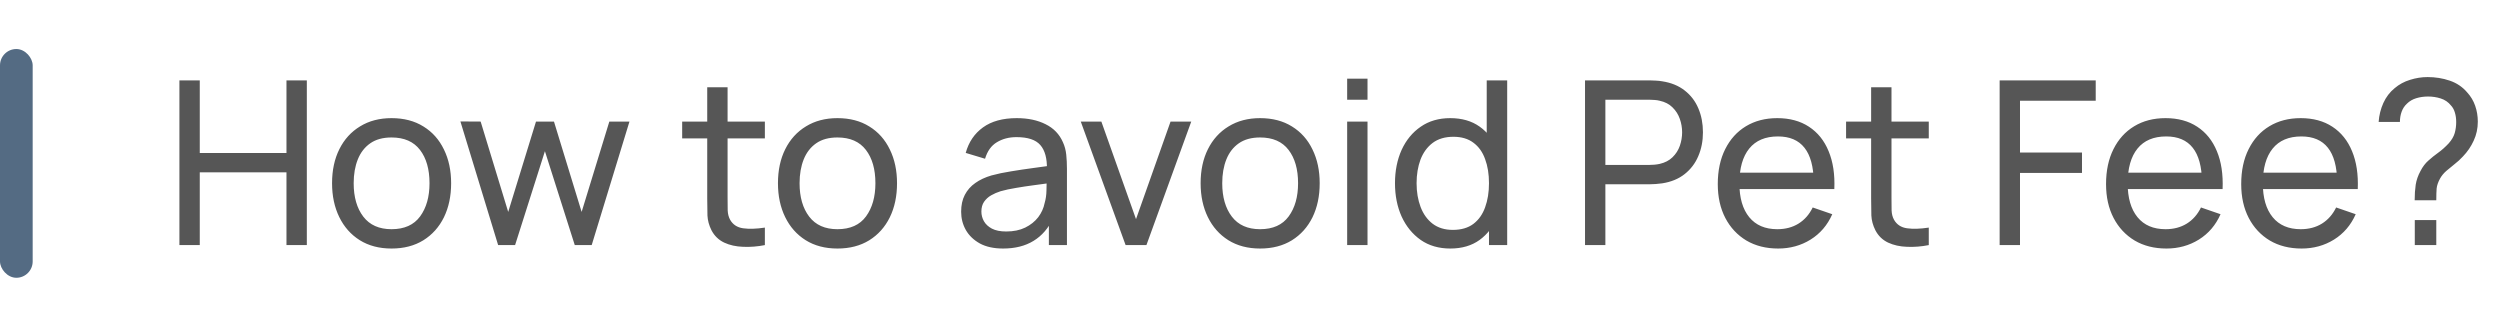 <svg width="153" height="20" viewBox="0 0 153 20" fill="none" xmlns="http://www.w3.org/2000/svg">
  <rect y="3" width="2" height="14" rx="1" fill="#546B83"/>
  <path d="M10.98 15V4.92H12.226V9.365H17.532V4.92H18.778V15H17.532V10.548H12.226V15H10.98ZM23.962 15.21C23.21 15.21 22.562 15.04 22.016 14.699C21.474 14.358 21.057 13.887 20.763 13.285C20.469 12.683 20.322 11.992 20.322 11.213C20.322 10.42 20.471 9.724 20.77 9.127C21.068 8.53 21.491 8.065 22.037 7.734C22.583 7.398 23.224 7.23 23.962 7.23C24.718 7.23 25.369 7.4 25.915 7.741C26.461 8.077 26.878 8.546 27.168 9.148C27.462 9.745 27.609 10.434 27.609 11.213C27.609 12.002 27.462 12.697 27.168 13.299C26.874 13.896 26.454 14.365 25.908 14.706C25.362 15.042 24.713 15.21 23.962 15.21ZM23.962 14.027C24.746 14.027 25.329 13.766 25.712 13.243C26.094 12.72 26.286 12.044 26.286 11.213C26.286 10.359 26.092 9.68 25.705 9.176C25.317 8.667 24.736 8.413 23.962 8.413C23.434 8.413 23 8.532 22.66 8.77C22.319 9.008 22.065 9.337 21.897 9.757C21.729 10.177 21.645 10.662 21.645 11.213C21.645 12.062 21.841 12.744 22.233 13.257C22.625 13.77 23.201 14.027 23.962 14.027ZM30.486 15L28.177 7.433L29.416 7.44L31.102 12.97L32.803 7.44H33.903L35.596 12.97L37.291 7.44H38.523L36.212 15H35.176L33.349 9.253L31.523 15H30.486ZM46.81 15C46.362 15.089 45.919 15.124 45.48 15.105C45.046 15.091 44.659 15.005 44.318 14.846C43.978 14.683 43.719 14.431 43.541 14.09C43.392 13.791 43.31 13.49 43.296 13.187C43.287 12.879 43.282 12.531 43.282 12.144V5.34H44.528V12.088C44.528 12.396 44.531 12.66 44.535 12.879C44.545 13.098 44.594 13.287 44.682 13.446C44.85 13.745 45.116 13.92 45.48 13.971C45.849 14.022 46.292 14.008 46.81 13.929V15ZM41.749 8.469V7.44H46.81V8.469H41.749ZM51.251 15.21C50.499 15.21 49.851 15.04 49.305 14.699C48.763 14.358 48.346 13.887 48.052 13.285C47.758 12.683 47.611 11.992 47.611 11.213C47.611 10.42 47.76 9.724 48.059 9.127C48.357 8.53 48.78 8.065 49.326 7.734C49.872 7.398 50.513 7.23 51.251 7.23C52.007 7.23 52.658 7.4 53.204 7.741C53.75 8.077 54.167 8.546 54.457 9.148C54.751 9.745 54.898 10.434 54.898 11.213C54.898 12.002 54.751 12.697 54.457 13.299C54.163 13.896 53.743 14.365 53.197 14.706C52.651 15.042 52.002 15.21 51.251 15.21ZM51.251 14.027C52.035 14.027 52.618 13.766 53.001 13.243C53.383 12.72 53.575 12.044 53.575 11.213C53.575 10.359 53.381 9.68 52.994 9.176C52.606 8.667 52.025 8.413 51.251 8.413C50.723 8.413 50.289 8.532 49.949 8.77C49.608 9.008 49.354 9.337 49.186 9.757C49.018 10.177 48.934 10.662 48.934 11.213C48.934 12.062 49.13 12.744 49.522 13.257C49.914 13.77 50.49 14.027 51.251 14.027ZM61.391 15.21C60.826 15.21 60.352 15.107 59.97 14.902C59.592 14.692 59.305 14.417 59.109 14.076C58.917 13.735 58.822 13.362 58.822 12.956C58.822 12.559 58.896 12.216 59.046 11.927C59.2 11.633 59.414 11.39 59.69 11.199C59.965 11.003 60.294 10.849 60.677 10.737C61.036 10.639 61.437 10.555 61.881 10.485C62.329 10.41 62.781 10.343 63.239 10.282C63.696 10.221 64.123 10.163 64.52 10.107L64.072 10.366C64.086 9.694 63.95 9.197 63.666 8.875C63.386 8.553 62.9 8.392 62.21 8.392C61.752 8.392 61.351 8.497 61.006 8.707C60.665 8.912 60.425 9.248 60.285 9.715L59.102 9.358C59.284 8.695 59.636 8.175 60.159 7.797C60.681 7.419 61.37 7.23 62.224 7.23C62.91 7.23 63.498 7.354 63.988 7.601C64.482 7.844 64.837 8.212 65.052 8.707C65.159 8.94 65.227 9.195 65.255 9.47C65.283 9.741 65.297 10.025 65.297 10.324V15H64.191V13.187L64.45 13.355C64.165 13.966 63.766 14.428 63.253 14.741C62.744 15.054 62.123 15.21 61.391 15.21ZM61.58 14.167C62.028 14.167 62.415 14.088 62.742 13.929C63.073 13.766 63.339 13.553 63.54 13.292C63.74 13.026 63.871 12.737 63.932 12.424C64.002 12.191 64.039 11.932 64.044 11.647C64.053 11.358 64.058 11.136 64.058 10.982L64.492 11.171C64.086 11.227 63.687 11.281 63.295 11.332C62.903 11.383 62.532 11.439 62.182 11.5C61.832 11.556 61.517 11.624 61.237 11.703C61.031 11.768 60.838 11.852 60.656 11.955C60.478 12.058 60.334 12.191 60.222 12.354C60.114 12.513 60.061 12.711 60.061 12.949C60.061 13.154 60.112 13.35 60.215 13.537C60.322 13.724 60.485 13.875 60.705 13.992C60.929 14.109 61.22 14.167 61.58 14.167ZM68.887 15L66.143 7.44H67.403L69.524 13.411L71.638 7.44H72.905L70.161 15H68.887ZM77.118 15.21C76.367 15.21 75.718 15.04 75.172 14.699C74.631 14.358 74.213 13.887 73.919 13.285C73.625 12.683 73.478 11.992 73.478 11.213C73.478 10.42 73.627 9.724 73.926 9.127C74.225 8.53 74.647 8.065 75.193 7.734C75.739 7.398 76.381 7.23 77.118 7.23C77.874 7.23 78.525 7.4 79.071 7.741C79.617 8.077 80.035 8.546 80.324 9.148C80.618 9.745 80.765 10.434 80.765 11.213C80.765 12.002 80.618 12.697 80.324 13.299C80.03 13.896 79.61 14.365 79.064 14.706C78.518 15.042 77.869 15.21 77.118 15.21ZM77.118 14.027C77.902 14.027 78.485 13.766 78.868 13.243C79.251 12.72 79.442 12.044 79.442 11.213C79.442 10.359 79.248 9.68 78.861 9.176C78.474 8.667 77.893 8.413 77.118 8.413C76.591 8.413 76.157 8.532 75.816 8.77C75.475 9.008 75.221 9.337 75.053 9.757C74.885 10.177 74.801 10.662 74.801 11.213C74.801 12.062 74.997 12.744 75.389 13.257C75.781 13.77 76.357 14.027 77.118 14.027ZM82.446 6.103V4.815H83.692V6.103H82.446ZM82.446 15V7.44H83.692V15H82.446ZM88.76 15.21C88.056 15.21 87.451 15.035 86.948 14.685C86.444 14.33 86.054 13.852 85.778 13.25C85.508 12.648 85.373 11.969 85.373 11.213C85.373 10.457 85.508 9.778 85.778 9.176C86.054 8.574 86.444 8.1 86.948 7.755C87.451 7.405 88.053 7.23 88.754 7.23C89.468 7.23 90.067 7.403 90.552 7.748C91.038 8.093 91.404 8.567 91.651 9.169C91.903 9.771 92.029 10.452 92.029 11.213C92.029 11.964 91.903 12.643 91.651 13.25C91.404 13.852 91.038 14.33 90.552 14.685C90.067 15.035 89.47 15.21 88.76 15.21ZM88.915 14.069C89.423 14.069 89.841 13.948 90.168 13.705C90.494 13.458 90.734 13.119 90.888 12.69C91.047 12.256 91.126 11.764 91.126 11.213C91.126 10.653 91.047 10.161 90.888 9.736C90.734 9.307 90.496 8.973 90.174 8.735C89.853 8.492 89.444 8.371 88.95 8.371C88.436 8.371 88.011 8.497 87.675 8.749C87.344 9.001 87.097 9.342 86.933 9.771C86.775 10.2 86.695 10.681 86.695 11.213C86.695 11.75 86.777 12.235 86.941 12.669C87.104 13.098 87.349 13.439 87.675 13.691C88.007 13.943 88.42 14.069 88.915 14.069ZM91.126 15V9.435H90.987V4.92H92.24V15H91.126ZM97.003 15V4.92H100.986C101.084 4.92 101.201 4.925 101.336 4.934C101.472 4.939 101.602 4.953 101.728 4.976C102.274 5.06 102.732 5.247 103.1 5.536C103.474 5.825 103.754 6.192 103.94 6.635C104.127 7.074 104.22 7.561 104.22 8.098C104.22 8.63 104.125 9.118 103.933 9.561C103.747 10 103.467 10.366 103.093 10.66C102.725 10.949 102.27 11.136 101.728 11.22C101.602 11.239 101.472 11.253 101.336 11.262C101.201 11.271 101.084 11.276 100.986 11.276H98.249V15H97.003ZM98.249 10.093H100.944C101.033 10.093 101.133 10.088 101.245 10.079C101.362 10.07 101.472 10.053 101.574 10.03C101.896 9.955 102.158 9.82 102.358 9.624C102.564 9.423 102.713 9.19 102.806 8.924C102.9 8.653 102.946 8.378 102.946 8.098C102.946 7.818 102.9 7.545 102.806 7.279C102.713 7.008 102.564 6.773 102.358 6.572C102.158 6.371 101.896 6.236 101.574 6.166C101.472 6.138 101.362 6.122 101.245 6.117C101.133 6.108 101.033 6.103 100.944 6.103H98.249V10.093ZM108.824 15.21C108.082 15.21 107.434 15.047 106.878 14.72C106.328 14.389 105.898 13.929 105.59 13.341C105.282 12.748 105.128 12.058 105.128 11.269C105.128 10.443 105.28 9.729 105.583 9.127C105.887 8.52 106.309 8.054 106.85 7.727C107.396 7.396 108.036 7.23 108.768 7.23C109.529 7.23 110.175 7.405 110.707 7.755C111.244 8.105 111.645 8.604 111.911 9.253C112.182 9.902 112.299 10.674 112.261 11.57H111.001V11.122C110.987 10.193 110.798 9.5 110.434 9.043C110.07 8.581 109.529 8.35 108.81 8.35C108.04 8.35 107.455 8.597 107.053 9.092C106.652 9.587 106.451 10.296 106.451 11.22C106.451 12.111 106.652 12.802 107.053 13.292C107.455 13.782 108.026 14.027 108.768 14.027C109.268 14.027 109.702 13.913 110.07 13.684C110.439 13.455 110.728 13.126 110.938 12.697L112.135 13.11C111.841 13.777 111.398 14.295 110.805 14.664C110.217 15.028 109.557 15.21 108.824 15.21ZM106.031 11.57V10.569H111.617V11.57H106.031ZM118.041 15C117.593 15.089 117.15 15.124 116.711 15.105C116.277 15.091 115.89 15.005 115.549 14.846C115.208 14.683 114.949 14.431 114.772 14.09C114.623 13.791 114.541 13.49 114.527 13.187C114.518 12.879 114.513 12.531 114.513 12.144V5.34H115.759V12.088C115.759 12.396 115.761 12.66 115.766 12.879C115.775 13.098 115.824 13.287 115.913 13.446C116.081 13.745 116.347 13.92 116.711 13.971C117.08 14.022 117.523 14.008 118.041 13.929V15ZM112.98 8.469V7.44H118.041V8.469H112.98ZM122.378 15V4.92H128.258V6.166H123.624V9.337H127.418V10.583H123.624V15H122.378ZM132.586 15.21C131.844 15.21 131.195 15.047 130.64 14.72C130.089 14.389 129.66 13.929 129.352 13.341C129.044 12.748 128.89 12.058 128.89 11.269C128.89 10.443 129.042 9.729 129.345 9.127C129.648 8.52 130.071 8.054 130.612 7.727C131.158 7.396 131.797 7.23 132.53 7.23C133.291 7.23 133.937 7.405 134.469 7.755C135.006 8.105 135.407 8.604 135.673 9.253C135.944 9.902 136.06 10.674 136.023 11.57H134.763V11.122C134.749 10.193 134.56 9.5 134.196 9.043C133.832 8.581 133.291 8.35 132.572 8.35C131.802 8.35 131.216 8.597 130.815 9.092C130.414 9.587 130.213 10.296 130.213 11.22C130.213 12.111 130.414 12.802 130.815 13.292C131.216 13.782 131.788 14.027 132.53 14.027C133.029 14.027 133.463 13.913 133.832 13.684C134.201 13.455 134.49 13.126 134.7 12.697L135.897 13.11C135.603 13.777 135.16 14.295 134.567 14.664C133.979 15.028 133.319 15.21 132.586 15.21ZM129.793 11.57V10.569H135.379V11.57H129.793ZM140.858 15.21C140.116 15.21 139.467 15.047 138.912 14.72C138.361 14.389 137.932 13.929 137.624 13.341C137.316 12.748 137.162 12.058 137.162 11.269C137.162 10.443 137.313 9.729 137.617 9.127C137.92 8.52 138.342 8.054 138.884 7.727C139.43 7.396 140.069 7.23 140.802 7.23C141.562 7.23 142.209 7.405 142.741 7.755C143.277 8.105 143.679 8.604 143.945 9.253C144.215 9.902 144.332 10.674 144.295 11.57H143.035V11.122C143.021 10.193 142.832 9.5 142.468 9.043C142.104 8.581 141.562 8.35 140.844 8.35C140.074 8.35 139.488 8.597 139.087 9.092C138.685 9.587 138.485 10.296 138.485 11.22C138.485 12.111 138.685 12.802 139.087 13.292C139.488 13.782 140.06 14.027 140.802 14.027C141.301 14.027 141.735 13.913 142.104 13.684C142.472 13.455 142.762 13.126 142.972 12.697L144.169 13.11C143.875 13.777 143.431 14.295 142.839 14.664C142.251 15.028 141.59 15.21 140.858 15.21ZM138.065 11.57V10.569H143.651V11.57H138.065ZM147.778 12.256C147.778 11.906 147.799 11.589 147.841 11.304C147.888 11.015 147.986 10.735 148.135 10.464C148.27 10.203 148.431 9.99 148.618 9.827C148.805 9.659 149.005 9.498 149.22 9.344C149.435 9.19 149.647 9.001 149.857 8.777C150.044 8.567 150.167 8.357 150.228 8.147C150.289 7.932 150.319 7.706 150.319 7.468C150.319 7.258 150.293 7.069 150.242 6.901C150.195 6.728 150.116 6.581 150.004 6.46C149.836 6.25 149.626 6.105 149.374 6.026C149.127 5.947 148.868 5.907 148.597 5.907C148.34 5.907 148.098 5.942 147.869 6.012C147.645 6.082 147.458 6.192 147.309 6.341C147.16 6.476 147.05 6.642 146.98 6.838C146.91 7.029 146.875 7.237 146.875 7.461H145.573C145.601 7.055 145.697 6.67 145.86 6.306C146.028 5.937 146.259 5.634 146.553 5.396C146.828 5.163 147.143 4.992 147.498 4.885C147.853 4.773 148.21 4.717 148.569 4.717C149.045 4.717 149.495 4.789 149.92 4.934C150.349 5.079 150.706 5.319 150.991 5.655C151.21 5.893 151.374 6.166 151.481 6.474C151.588 6.782 151.642 7.106 151.642 7.447C151.642 7.862 151.558 8.25 151.39 8.609C151.227 8.968 151.005 9.293 150.725 9.582C150.571 9.75 150.403 9.904 150.221 10.044C150.044 10.184 149.873 10.324 149.71 10.464C149.551 10.604 149.425 10.758 149.332 10.926C149.211 11.145 149.141 11.348 149.122 11.535C149.108 11.717 149.101 11.957 149.101 12.256H147.778ZM147.785 15V13.467H149.101V15H147.785Z" fill="#565656"/>
</svg>

